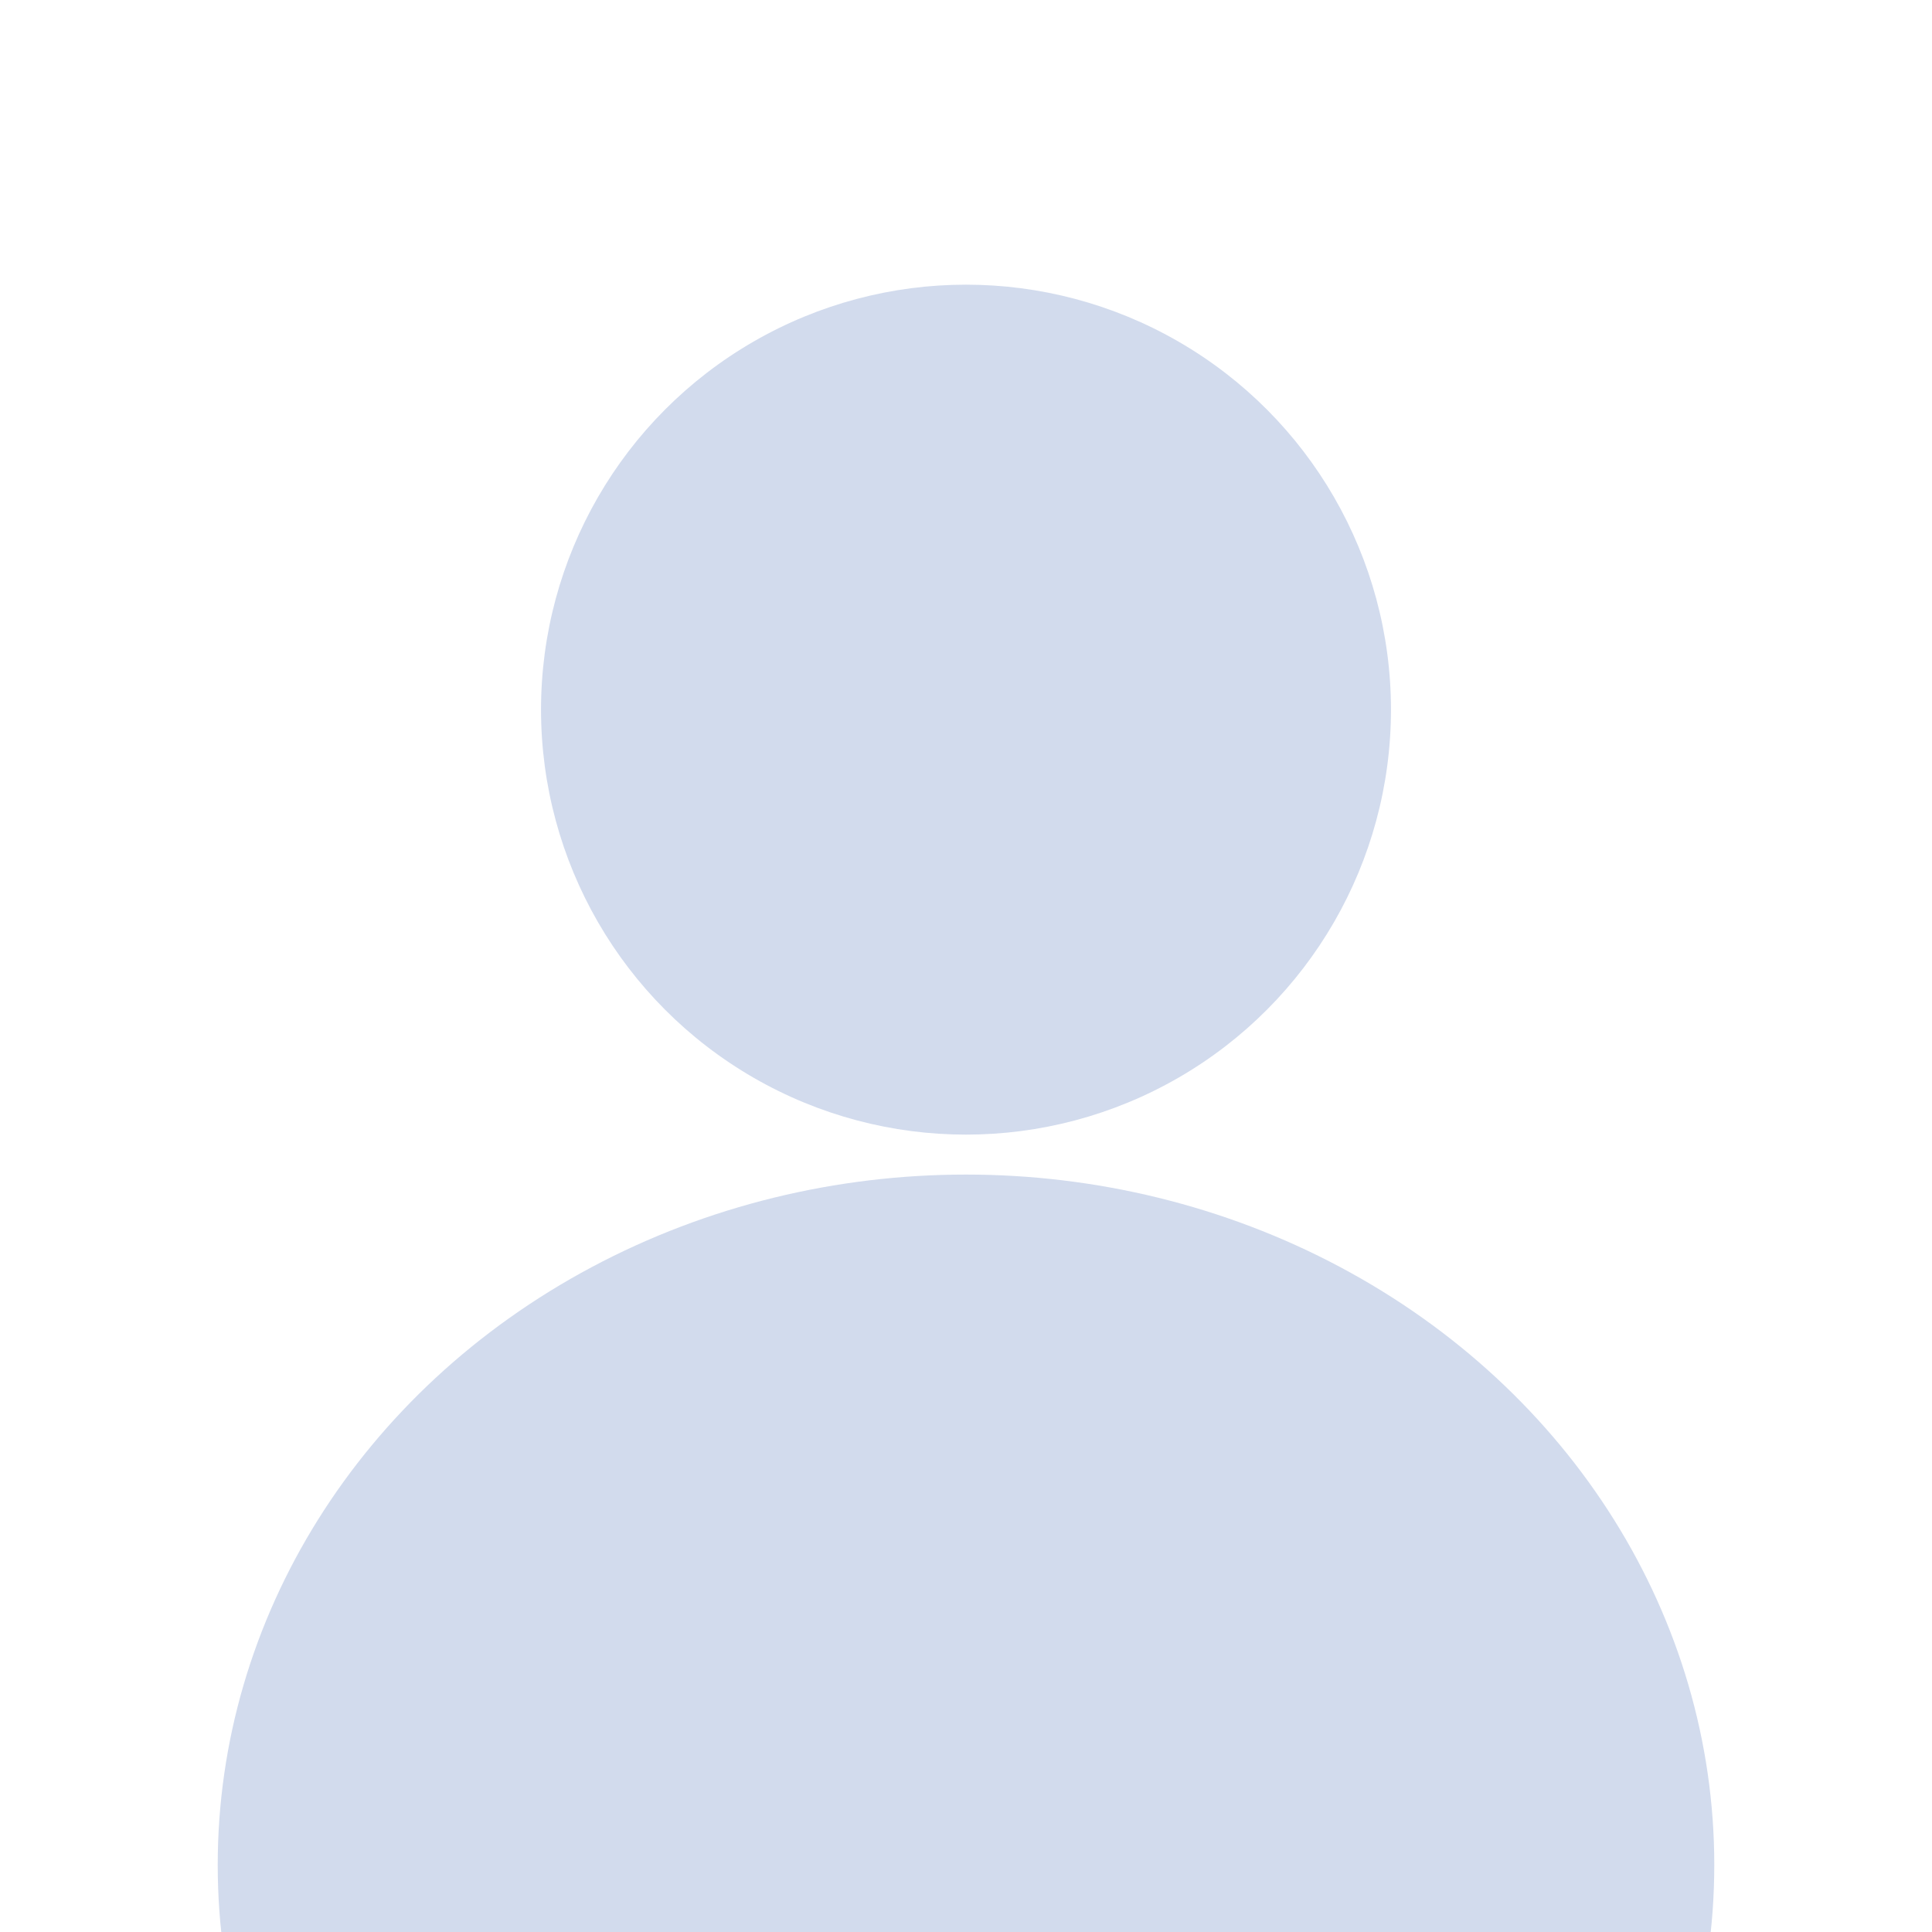 <svg id="eDerkn06RIy1" xmlns="http://www.w3.org/2000/svg" xmlns:xlink="http://www.w3.org/1999/xlink" viewBox="0 0 300 300" shape-rendering="geometricPrecision" text-rendering="geometricPrecision"><ellipse rx="78.935" ry="78.935" transform="matrix(.836 0 0 0.836 150 110.193)" fill="#d2dbed" stroke-width="0"/><ellipse rx="78.935" ry="78.935" transform="matrix(1.472 0 0 1.358 150 289.58)" fill="#d2dbed" stroke-width="0"/></svg>

